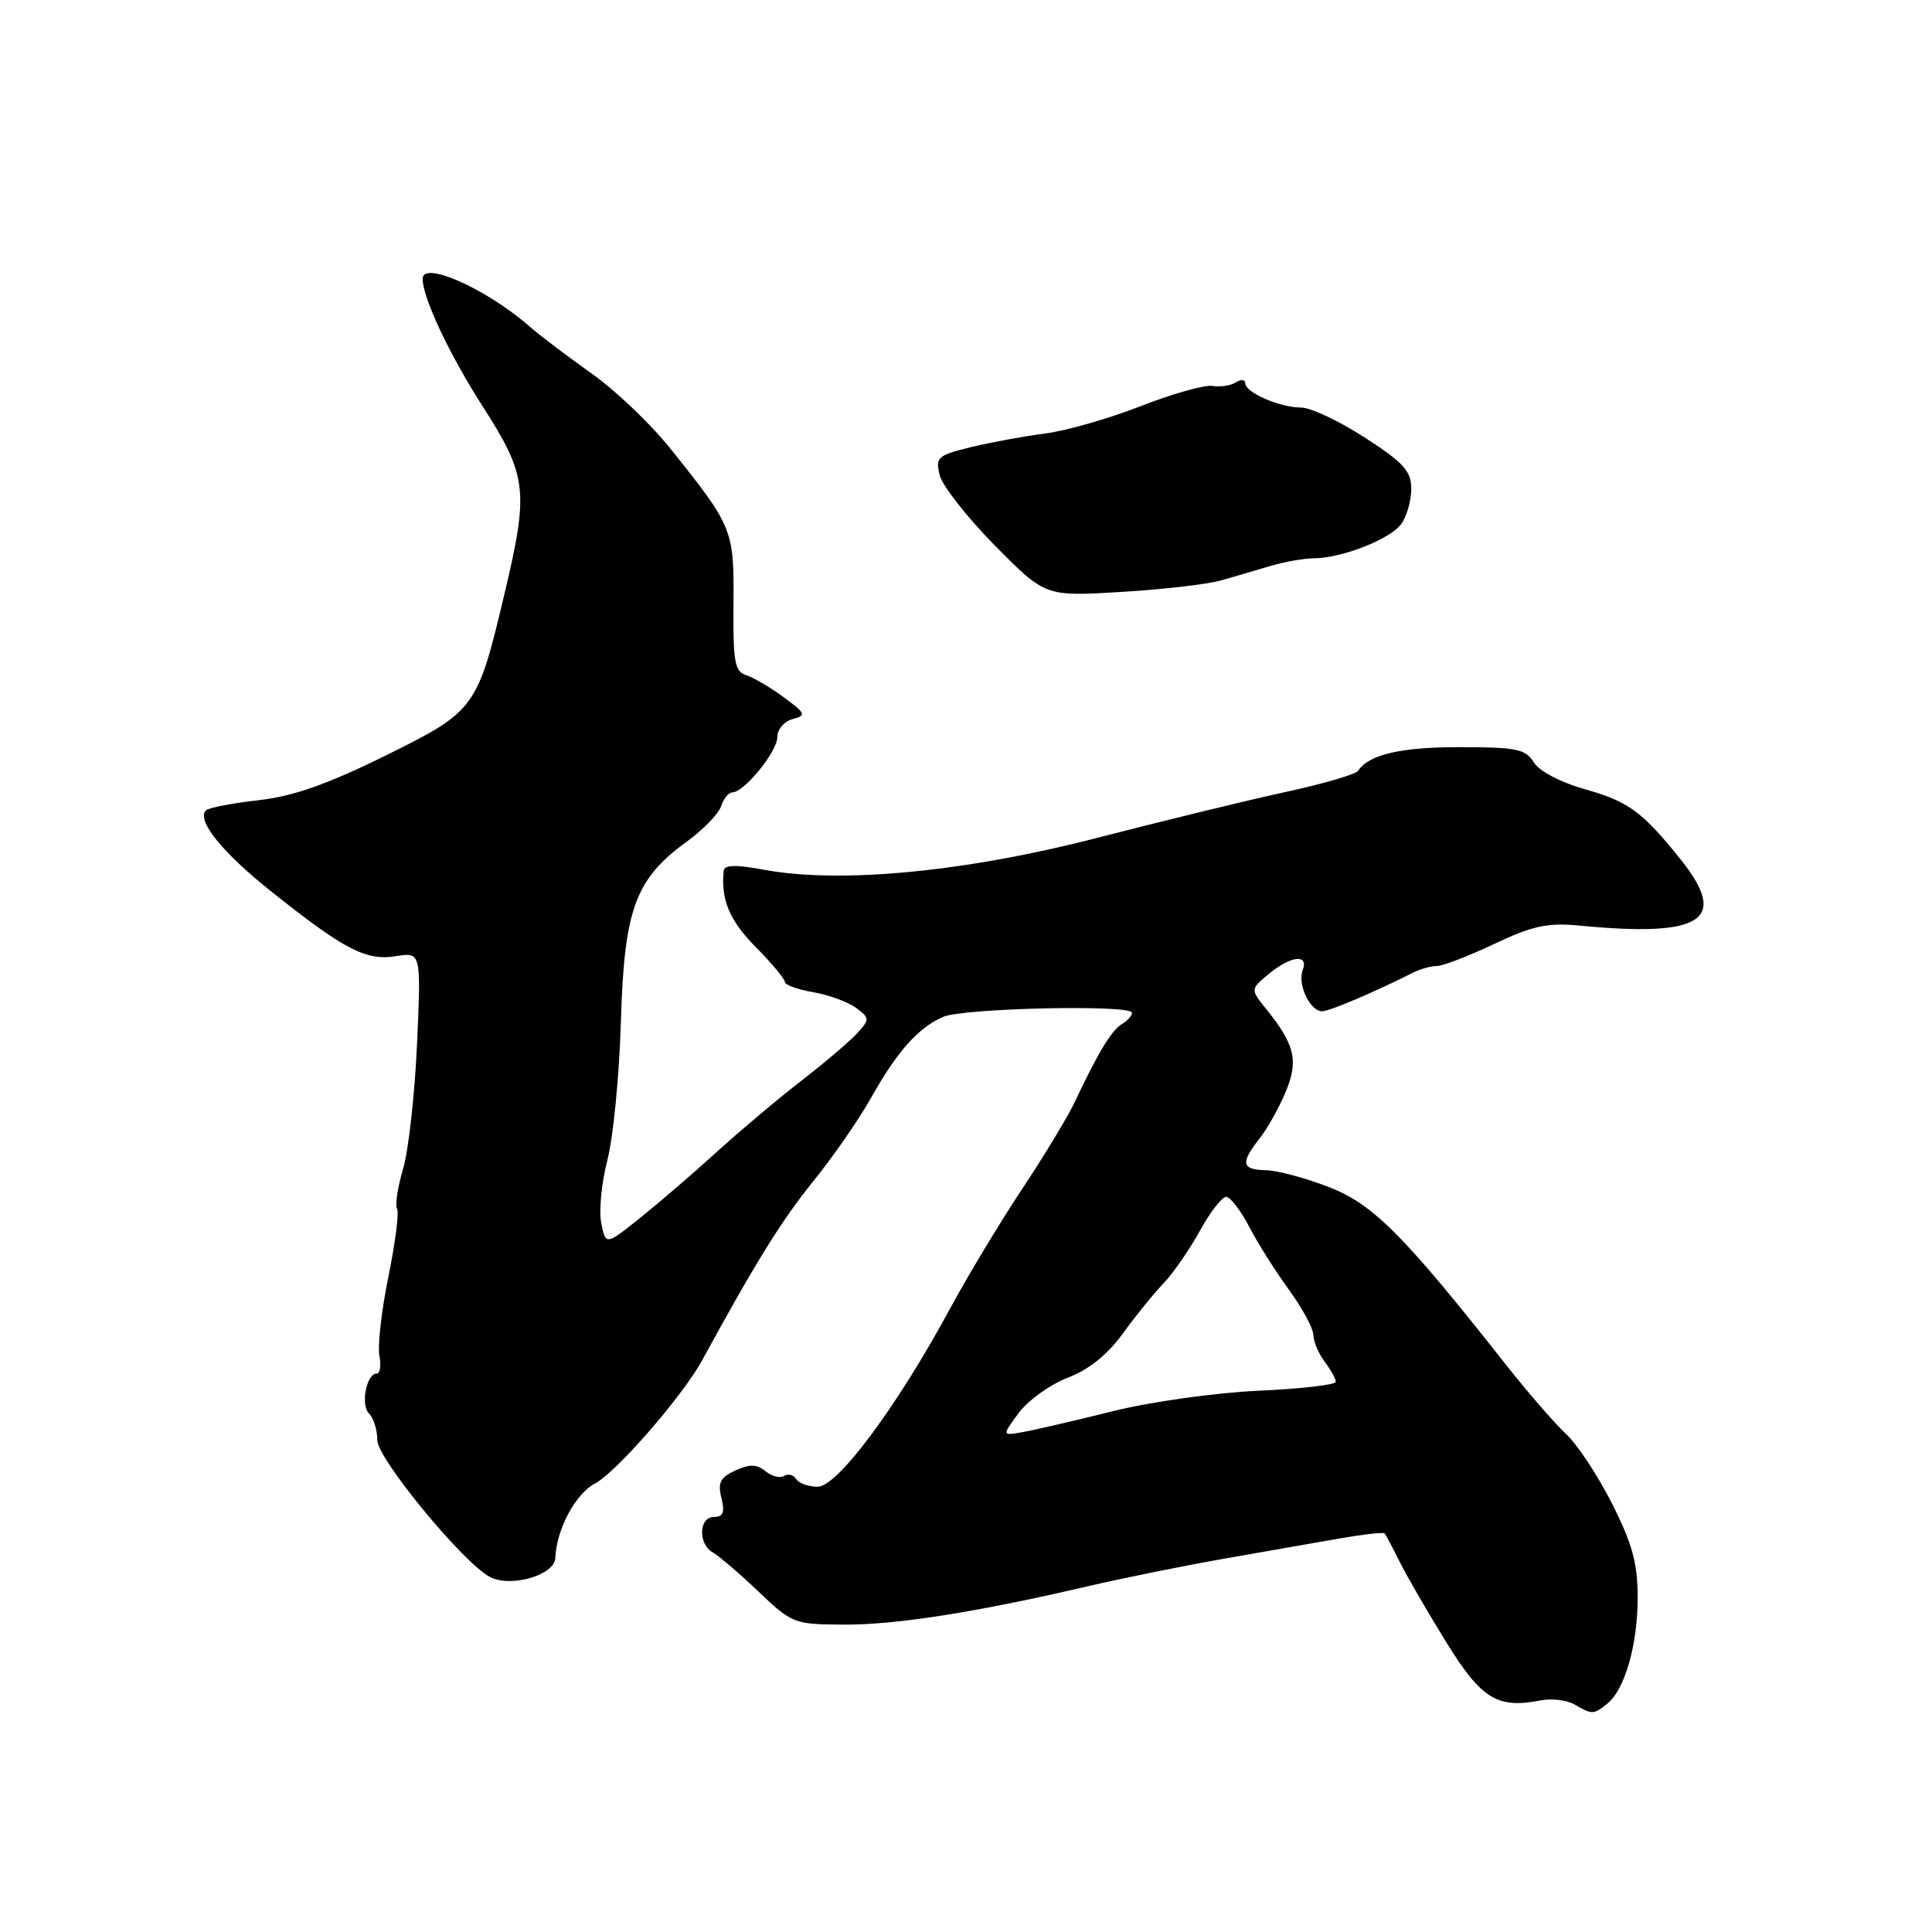 <?xml version="1.0" encoding="UTF-8" standalone="no"?>
<!DOCTYPE svg PUBLIC "-//W3C//DTD SVG 1.1//EN" "http://www.w3.org/Graphics/SVG/1.1/DTD/svg11.dtd" >
<svg xmlns="http://www.w3.org/2000/svg" xmlns:xlink="http://www.w3.org/1999/xlink" version="1.1" viewBox="0 0 256 256">
 <g >
 <path fill="currentColor"
d=" M 213.00 225.72 C 215.32 223.83 217.00 217.93 217.00 211.65 C 217.00 207.15 216.28 204.53 213.60 199.23 C 211.73 195.53 208.99 191.38 207.50 190.00 C 206.02 188.62 202.50 184.57 199.68 181.00 C 186.02 163.66 181.97 159.58 176.13 157.31 C 173.03 156.10 169.26 155.09 167.75 155.06 C 164.51 154.99 164.33 154.12 166.89 150.87 C 167.93 149.55 169.49 146.77 170.35 144.70 C 172.08 140.56 171.60 138.48 167.85 133.79 C 165.67 131.09 165.67 131.09 168.09 129.08 C 171.02 126.63 173.46 126.36 172.61 128.57 C 171.90 130.43 173.59 134.00 175.18 134.00 C 176.15 134.00 182.24 131.41 187.24 128.88 C 188.19 128.40 189.61 128.00 190.40 128.00 C 191.18 128.00 194.60 126.68 198.01 125.07 C 203.13 122.65 205.08 122.24 209.35 122.65 C 225.60 124.22 229.12 121.92 222.70 113.89 C 217.67 107.60 215.77 106.20 210.12 104.61 C 206.82 103.69 203.98 102.20 203.24 101.02 C 202.14 99.25 200.93 99.00 193.43 99.00 C 185.57 99.00 181.37 99.98 179.95 102.14 C 179.64 102.60 175.37 103.85 170.45 104.92 C 165.53 105.98 154.30 108.72 145.50 110.99 C 127.99 115.53 111.38 117.12 101.25 115.25 C 97.48 114.55 95.97 114.59 95.89 115.39 C 95.51 119.21 96.66 121.97 100.10 125.45 C 102.25 127.62 104.00 129.72 104.00 130.11 C 104.00 130.50 105.69 131.12 107.75 131.47 C 109.81 131.83 112.36 132.76 113.42 133.54 C 115.25 134.90 115.26 135.06 113.60 136.89 C 112.64 137.95 109.33 140.77 106.24 143.16 C 103.15 145.55 98.12 149.78 95.06 152.56 C 92.00 155.35 87.42 159.29 84.88 161.33 C 80.26 165.03 80.26 165.03 79.67 162.08 C 79.34 160.46 79.71 156.69 80.48 153.72 C 81.26 150.74 82.06 142.50 82.27 135.40 C 82.71 120.48 84.16 116.50 90.95 111.56 C 93.17 109.95 95.24 107.81 95.56 106.81 C 95.88 105.82 96.54 105.00 97.03 105.00 C 98.59 105.00 103.00 99.59 103.00 97.67 C 103.00 96.65 103.91 95.57 105.03 95.28 C 106.88 94.80 106.78 94.55 103.85 92.39 C 102.08 91.08 99.84 89.77 98.87 89.46 C 97.35 88.98 97.12 87.67 97.19 80.03 C 97.28 70.17 97.12 69.78 88.77 59.37 C 86.17 56.13 81.50 51.68 78.39 49.49 C 75.28 47.29 71.55 44.47 70.11 43.21 C 64.44 38.26 56.00 34.50 56.00 36.94 C 56.00 39.44 59.52 46.92 63.94 53.82 C 69.85 63.03 70.09 65.00 66.89 78.50 C 63.24 93.93 63.02 94.23 51.00 100.16 C 43.32 103.95 38.81 105.52 34.21 106.04 C 30.75 106.43 27.63 107.03 27.29 107.38 C 26.00 108.67 29.42 112.93 35.86 118.06 C 45.60 125.83 48.50 127.34 52.44 126.70 C 55.80 126.16 55.80 126.16 55.26 138.33 C 54.96 145.02 54.13 152.49 53.40 154.92 C 52.68 157.35 52.33 159.72 52.61 160.18 C 52.90 160.64 52.38 164.67 51.47 169.14 C 50.56 173.60 50.02 178.32 50.27 179.63 C 50.52 180.93 50.37 182.00 49.93 182.00 C 48.55 182.00 47.75 186.15 48.90 187.30 C 49.51 187.91 50.00 189.50 50.00 190.84 C 50.00 193.27 61.32 207.03 64.89 208.94 C 67.63 210.41 73.49 208.73 73.58 206.45 C 73.73 202.65 76.25 197.92 78.86 196.56 C 81.64 195.11 90.44 184.99 93.02 180.28 C 100.08 167.33 103.59 161.68 107.71 156.59 C 110.35 153.33 113.78 148.38 115.35 145.59 C 118.83 139.36 121.71 136.12 125.00 134.73 C 127.77 133.57 150.00 133.09 150.00 134.20 C 150.00 134.59 149.39 135.26 148.65 135.70 C 147.30 136.50 145.48 139.50 142.42 146.00 C 141.52 147.93 138.39 153.10 135.47 157.50 C 132.54 161.90 128.21 169.10 125.83 173.50 C 118.84 186.41 110.97 197.00 108.35 197.00 C 107.12 197.00 105.84 196.54 105.49 195.98 C 105.14 195.42 104.42 195.24 103.89 195.57 C 103.35 195.90 102.24 195.62 101.43 194.94 C 100.29 194.00 99.35 193.98 97.45 194.84 C 95.44 195.76 95.08 196.46 95.59 198.49 C 96.06 200.39 95.83 201.00 94.61 201.00 C 92.58 201.00 92.47 204.61 94.47 205.72 C 95.28 206.18 97.99 208.50 100.50 210.89 C 104.95 215.13 105.24 215.24 111.78 215.27 C 118.71 215.31 129.21 213.66 144.00 210.22 C 148.68 209.13 156.78 207.49 162.00 206.57 C 167.22 205.66 174.13 204.45 177.35 203.88 C 180.56 203.32 183.32 203.00 183.47 203.18 C 183.62 203.36 184.53 205.07 185.49 207.00 C 186.46 208.93 189.23 213.71 191.66 217.64 C 196.29 225.13 198.42 226.44 204.15 225.31 C 205.61 225.02 207.63 225.27 208.65 225.86 C 210.97 227.21 211.17 227.21 213.00 225.72 Z  M 161.75 76.92 C 163.54 76.41 166.49 75.55 168.32 75.00 C 170.15 74.45 172.74 73.99 174.07 73.98 C 177.80 73.96 184.20 71.45 185.68 69.43 C 186.40 68.43 187.00 66.34 187.00 64.79 C 187.00 62.42 186.00 61.31 180.84 57.98 C 177.46 55.79 173.66 54.00 172.39 54.00 C 169.58 54.00 165.00 52.01 165.00 50.78 C 165.00 50.29 164.44 50.23 163.75 50.67 C 163.06 51.10 161.66 51.31 160.64 51.14 C 159.61 50.97 155.34 52.18 151.14 53.82 C 146.94 55.46 141.25 57.09 138.50 57.44 C 135.75 57.79 131.34 58.60 128.69 59.24 C 124.24 60.32 123.93 60.59 124.51 62.95 C 124.85 64.35 128.14 68.55 131.81 72.27 C 138.50 79.04 138.50 79.04 148.50 78.44 C 154.00 78.11 159.96 77.43 161.75 76.92 Z  M 134.99 187.22 C 136.23 185.55 139.15 183.45 141.47 182.56 C 144.24 181.51 146.75 179.50 148.76 176.73 C 150.44 174.40 152.87 171.40 154.16 170.06 C 155.45 168.72 157.62 165.57 159.00 163.07 C 160.38 160.56 161.95 158.55 162.50 158.59 C 163.05 158.63 164.42 160.43 165.54 162.58 C 166.66 164.74 169.03 168.48 170.79 170.90 C 172.56 173.32 174.01 176.02 174.03 176.90 C 174.05 177.78 174.72 179.37 175.53 180.44 C 176.34 181.51 177.00 182.71 177.00 183.10 C 177.00 183.49 172.39 184.03 166.75 184.28 C 161.05 184.54 152.50 185.74 147.50 186.98 C 142.55 188.21 137.21 189.46 135.62 189.74 C 132.74 190.26 132.74 190.26 134.99 187.22 Z "/>
</g>
</svg>